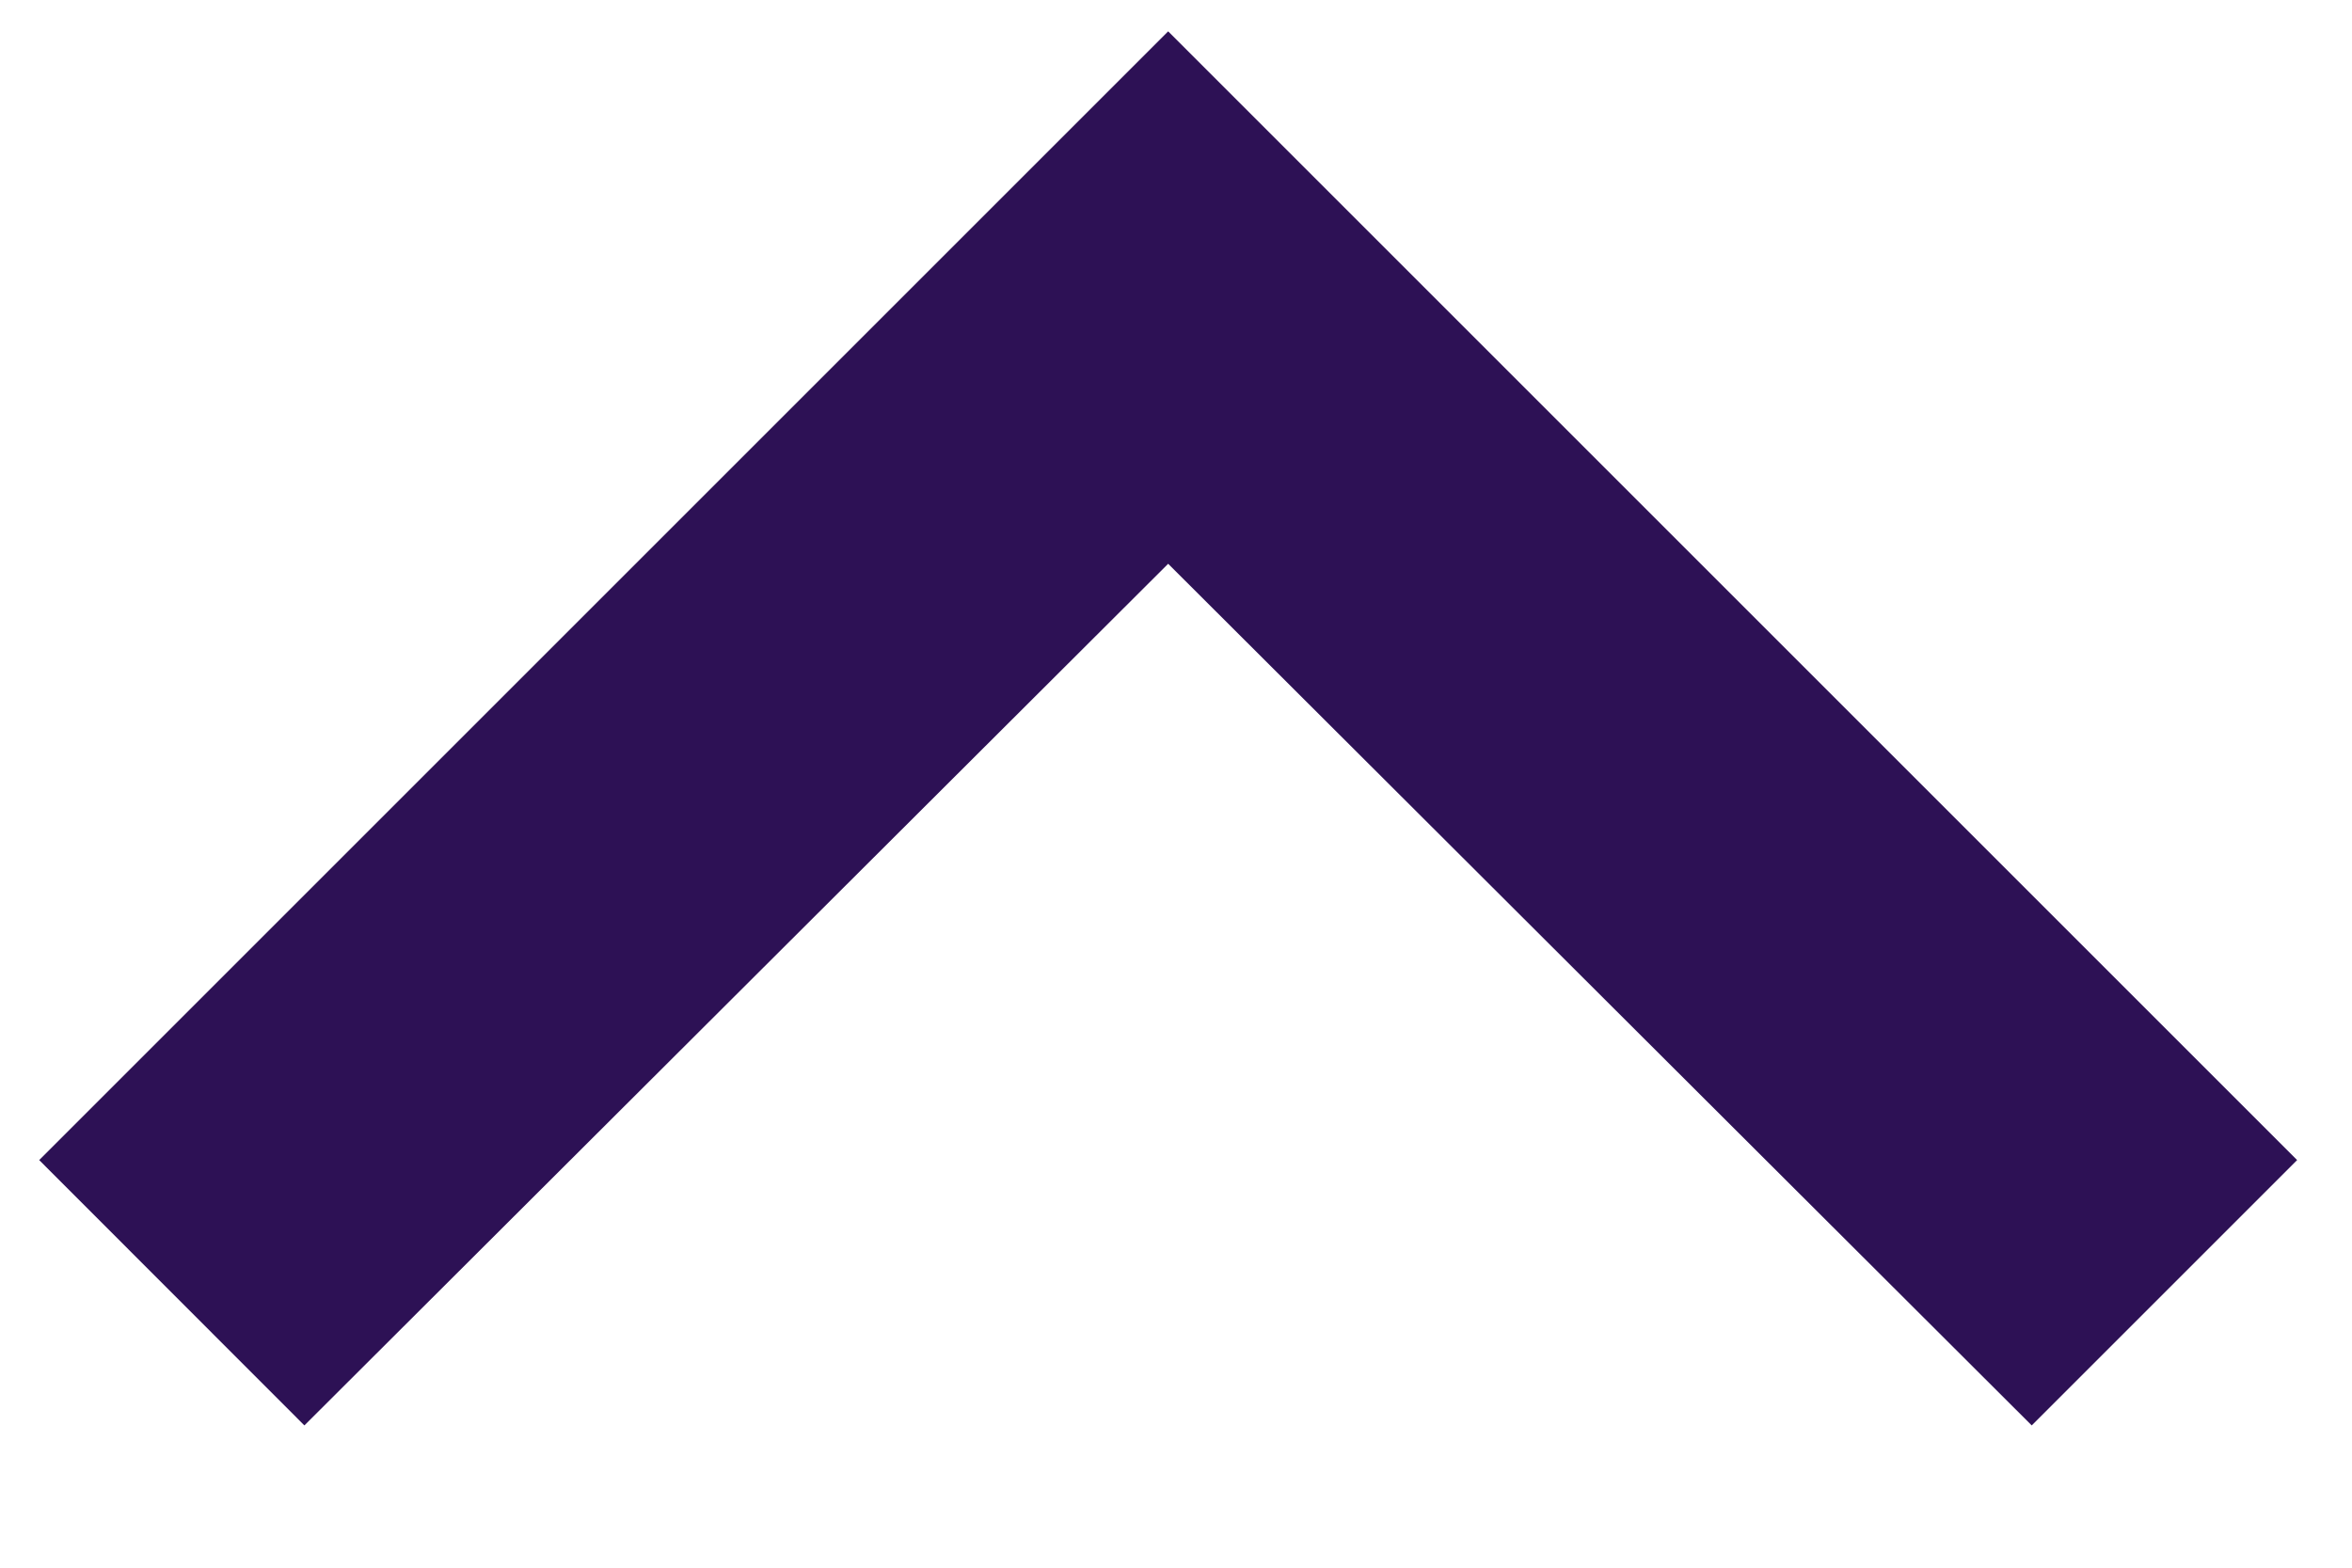 <svg width="12" height="8" viewBox="0 0 12 8" fill="none" xmlns="http://www.w3.org/2000/svg">
<path d="M1.553 7.274L5.96 2.877L10.366 7.274L11.72 5.92L5.96 0.16L0.2 5.92L1.553 7.274Z" fill="#2D1155"/>
</svg>
